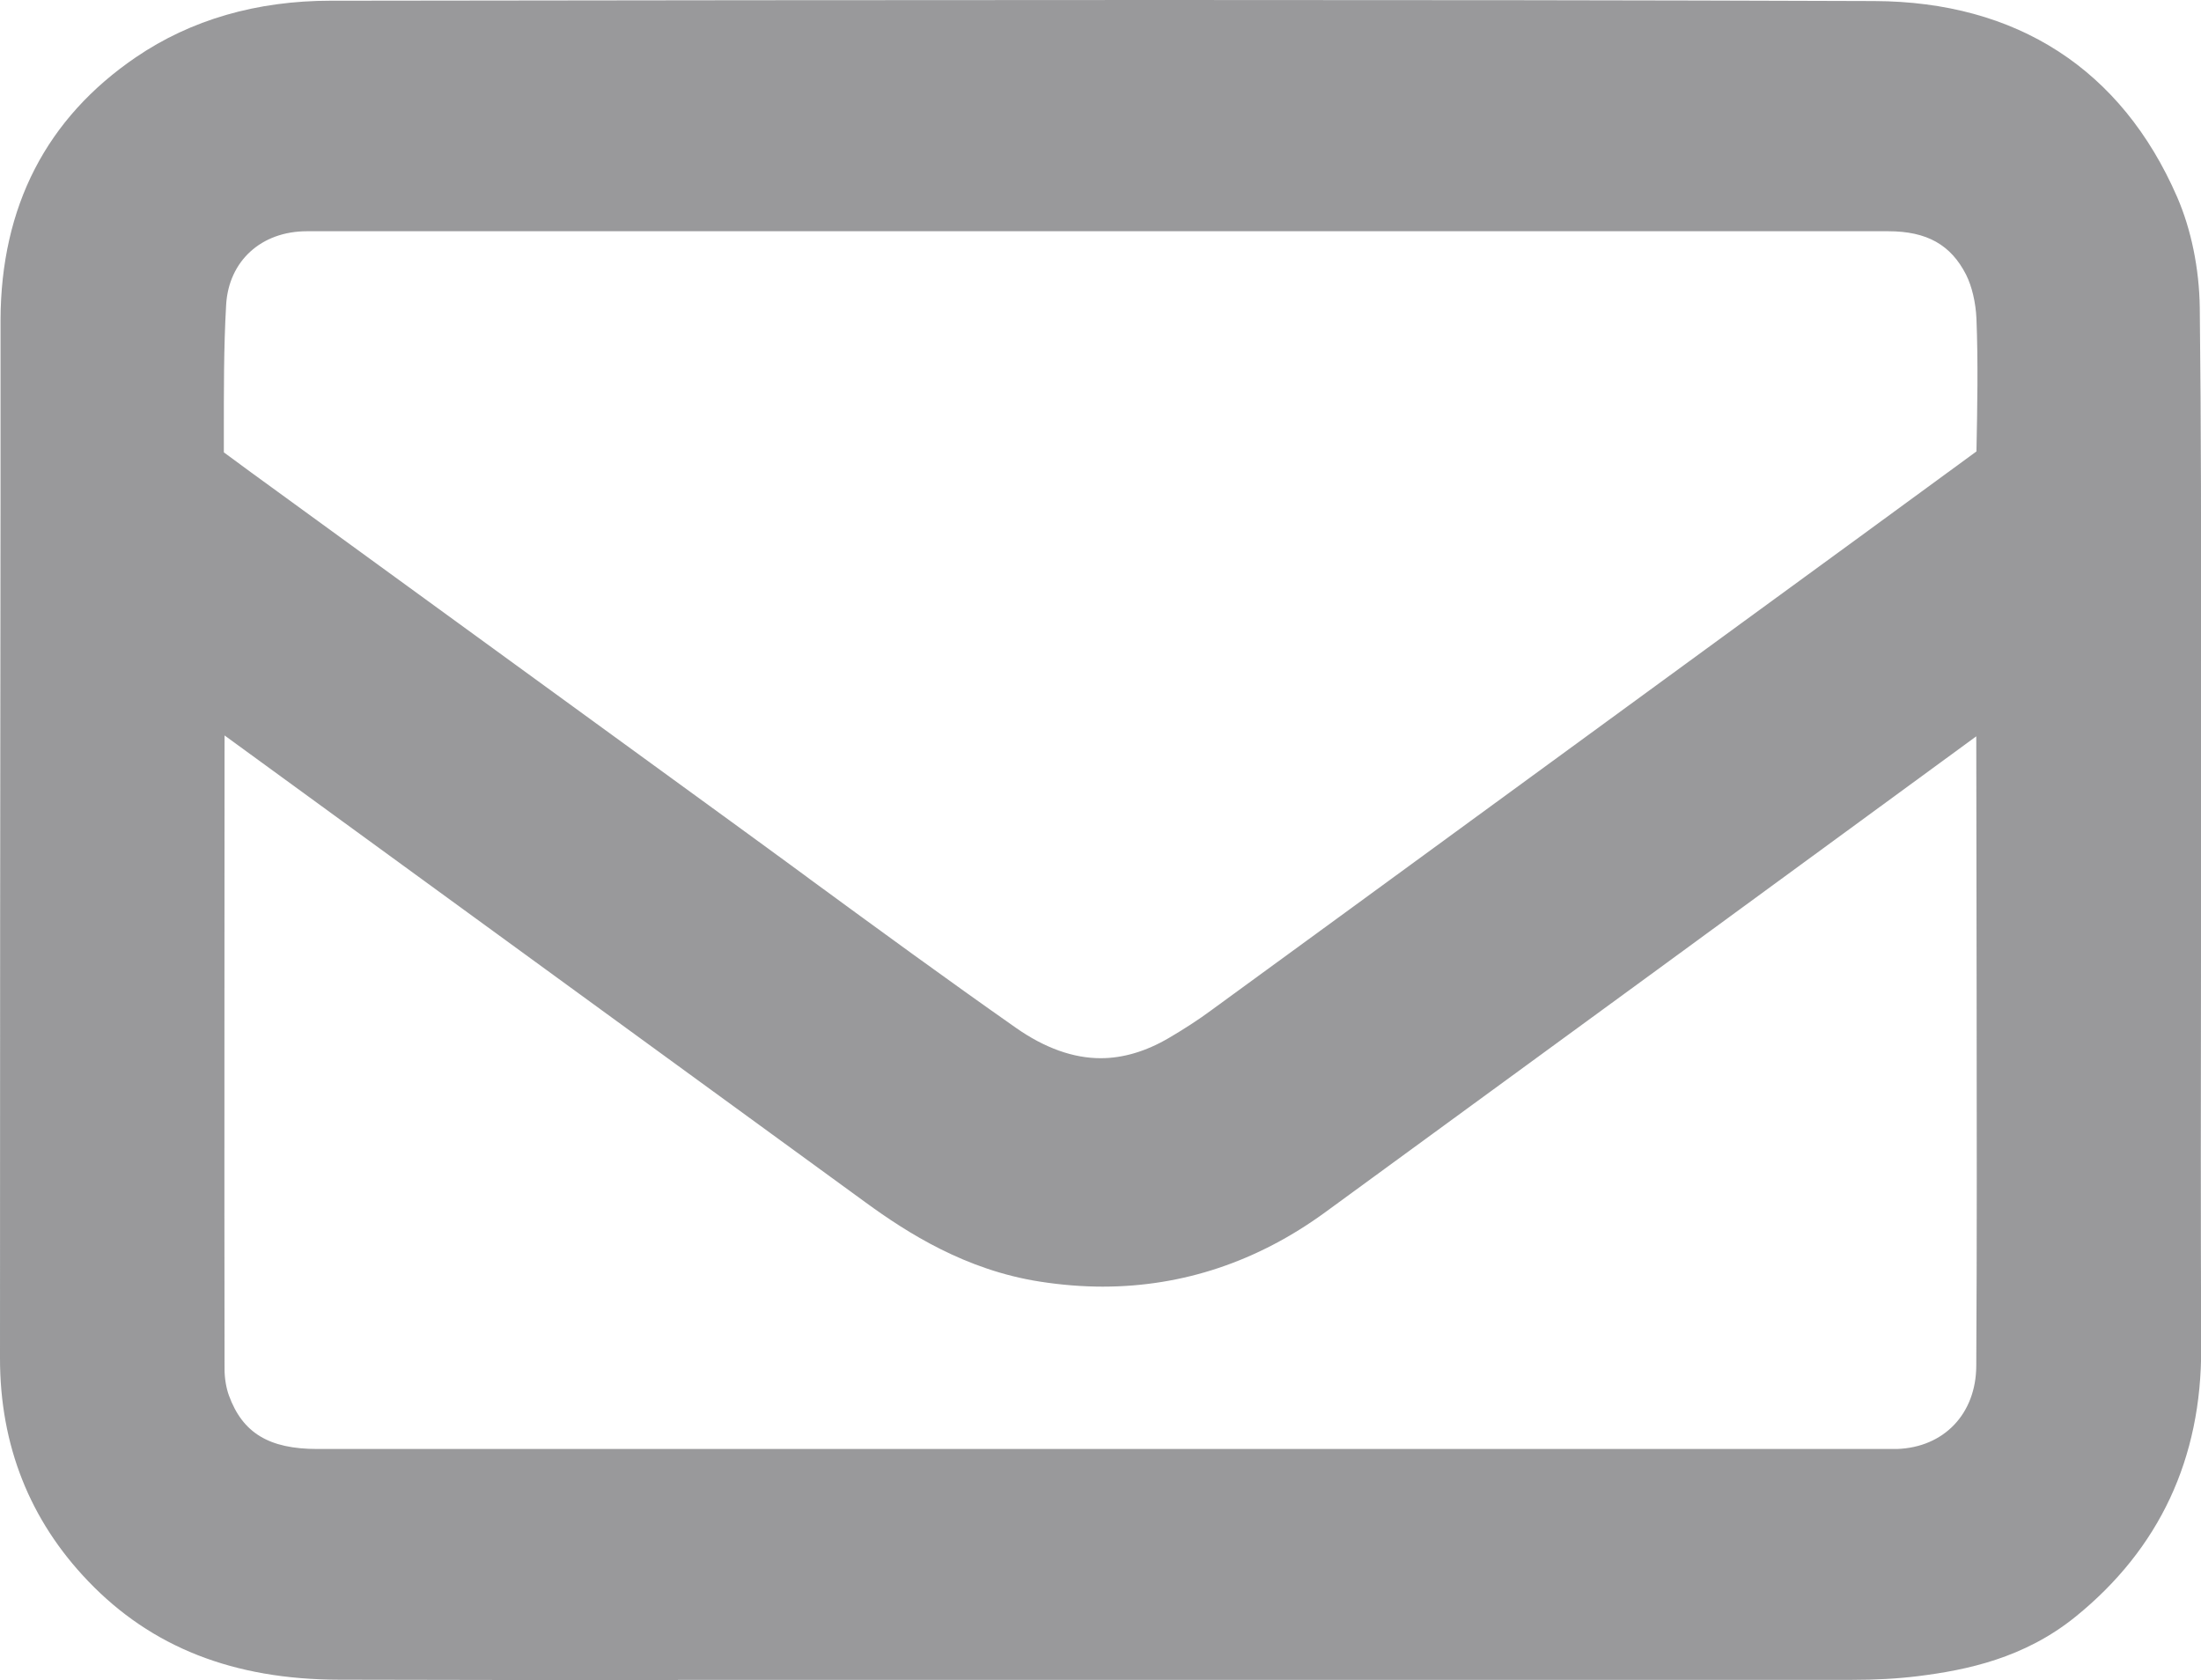 <?xml version="1.0" encoding="UTF-8"?>
<svg id="Layer_2" data-name="Layer 2" xmlns="http://www.w3.org/2000/svg" viewBox="0 0 125.56 95.83">
  <defs>
    <style>
      #Layer_2-2 {
        fill: #6d6e71;
        opacity:0.7;
      }
    </style>
  </defs>
  <g id="Layer_2-2" data-name="Layer 2">
    <path class="cls-1" d="m38.67,95.83c-6.45,0-12.89,0-19.33-.02-6.02-.01-10.7-1.85-14.31-5.62C1.69,86.71,0,82.43,0,77.49c0-16.24.01-32.48.03-48.72v-10.51C.05,11.78,2.65,6.74,7.76,3.26,10.89,1.13,14.63.04,18.89.04h1.04c15.41-.02,30.82-.04,46.23-.04,13.59,0,27.17.01,40.76.06,8.13.03,14.11,3.89,17.28,11.18.8,1.84,1.26,4.08,1.29,6.3.08,6.83.08,13.73.07,20.4v16.75c-.01,7.41-.02,14.8.01,22.2.03,6.31-2.39,11.46-7.17,15.33-2.92,2.36-6.19,3.04-9,3.39-1.13.14-2.38.21-3.81.21-8.31,0-16.62,0-24.93,0h-41.98ZM12.81,41.94c0,12.05-.02,24.11,0,36.16,0,.51.09,1.06.25,1.5.78,2.14,2.29,3.05,5.03,3.05h90.13c2.67-.09,4.51-2,4.52-4.75.04-7.12.03-14.29.02-21.22,0,0-.01-9.25-.02-14.68l-18.18,13.3-18.95,13.84c-3.86,2.82-8.14,4.25-12.7,4.25-1.18,0-2.4-.1-3.61-.29-4.21-.66-7.52-2.76-9.93-4.52,0,0-27.33-19.91-36.56-26.63Zm-.03-16.13c1.02.76,2.06,1.51,3.09,2.26,0,0,20.22,14.71,25.78,18.75,1.45,1.05,2.89,2.11,4.34,3.17l.2.15c3.85,2.82,7.82,5.72,11.77,8.49,1.64,1.15,3.27,1.73,4.83,1.73,1.28,0,2.59-.39,3.9-1.16.87-.51,1.69-1.04,2.43-1.59,5.06-3.69,10.12-7.38,15.18-11.08l15.09-11.02c4.46-3.25,8.91-6.5,13.36-9.76.05-2.5.1-5.08,0-7.57-.04-.93-.26-1.85-.59-2.51-.87-1.71-2.24-2.48-4.44-2.48H25.28c-2.59,0-5.18,0-7.77,0-2.61,0-4.47,1.7-4.61,4.21-.14,2.44-.13,4.97-.13,7.41v.98Z"/>
  </g>
</svg>